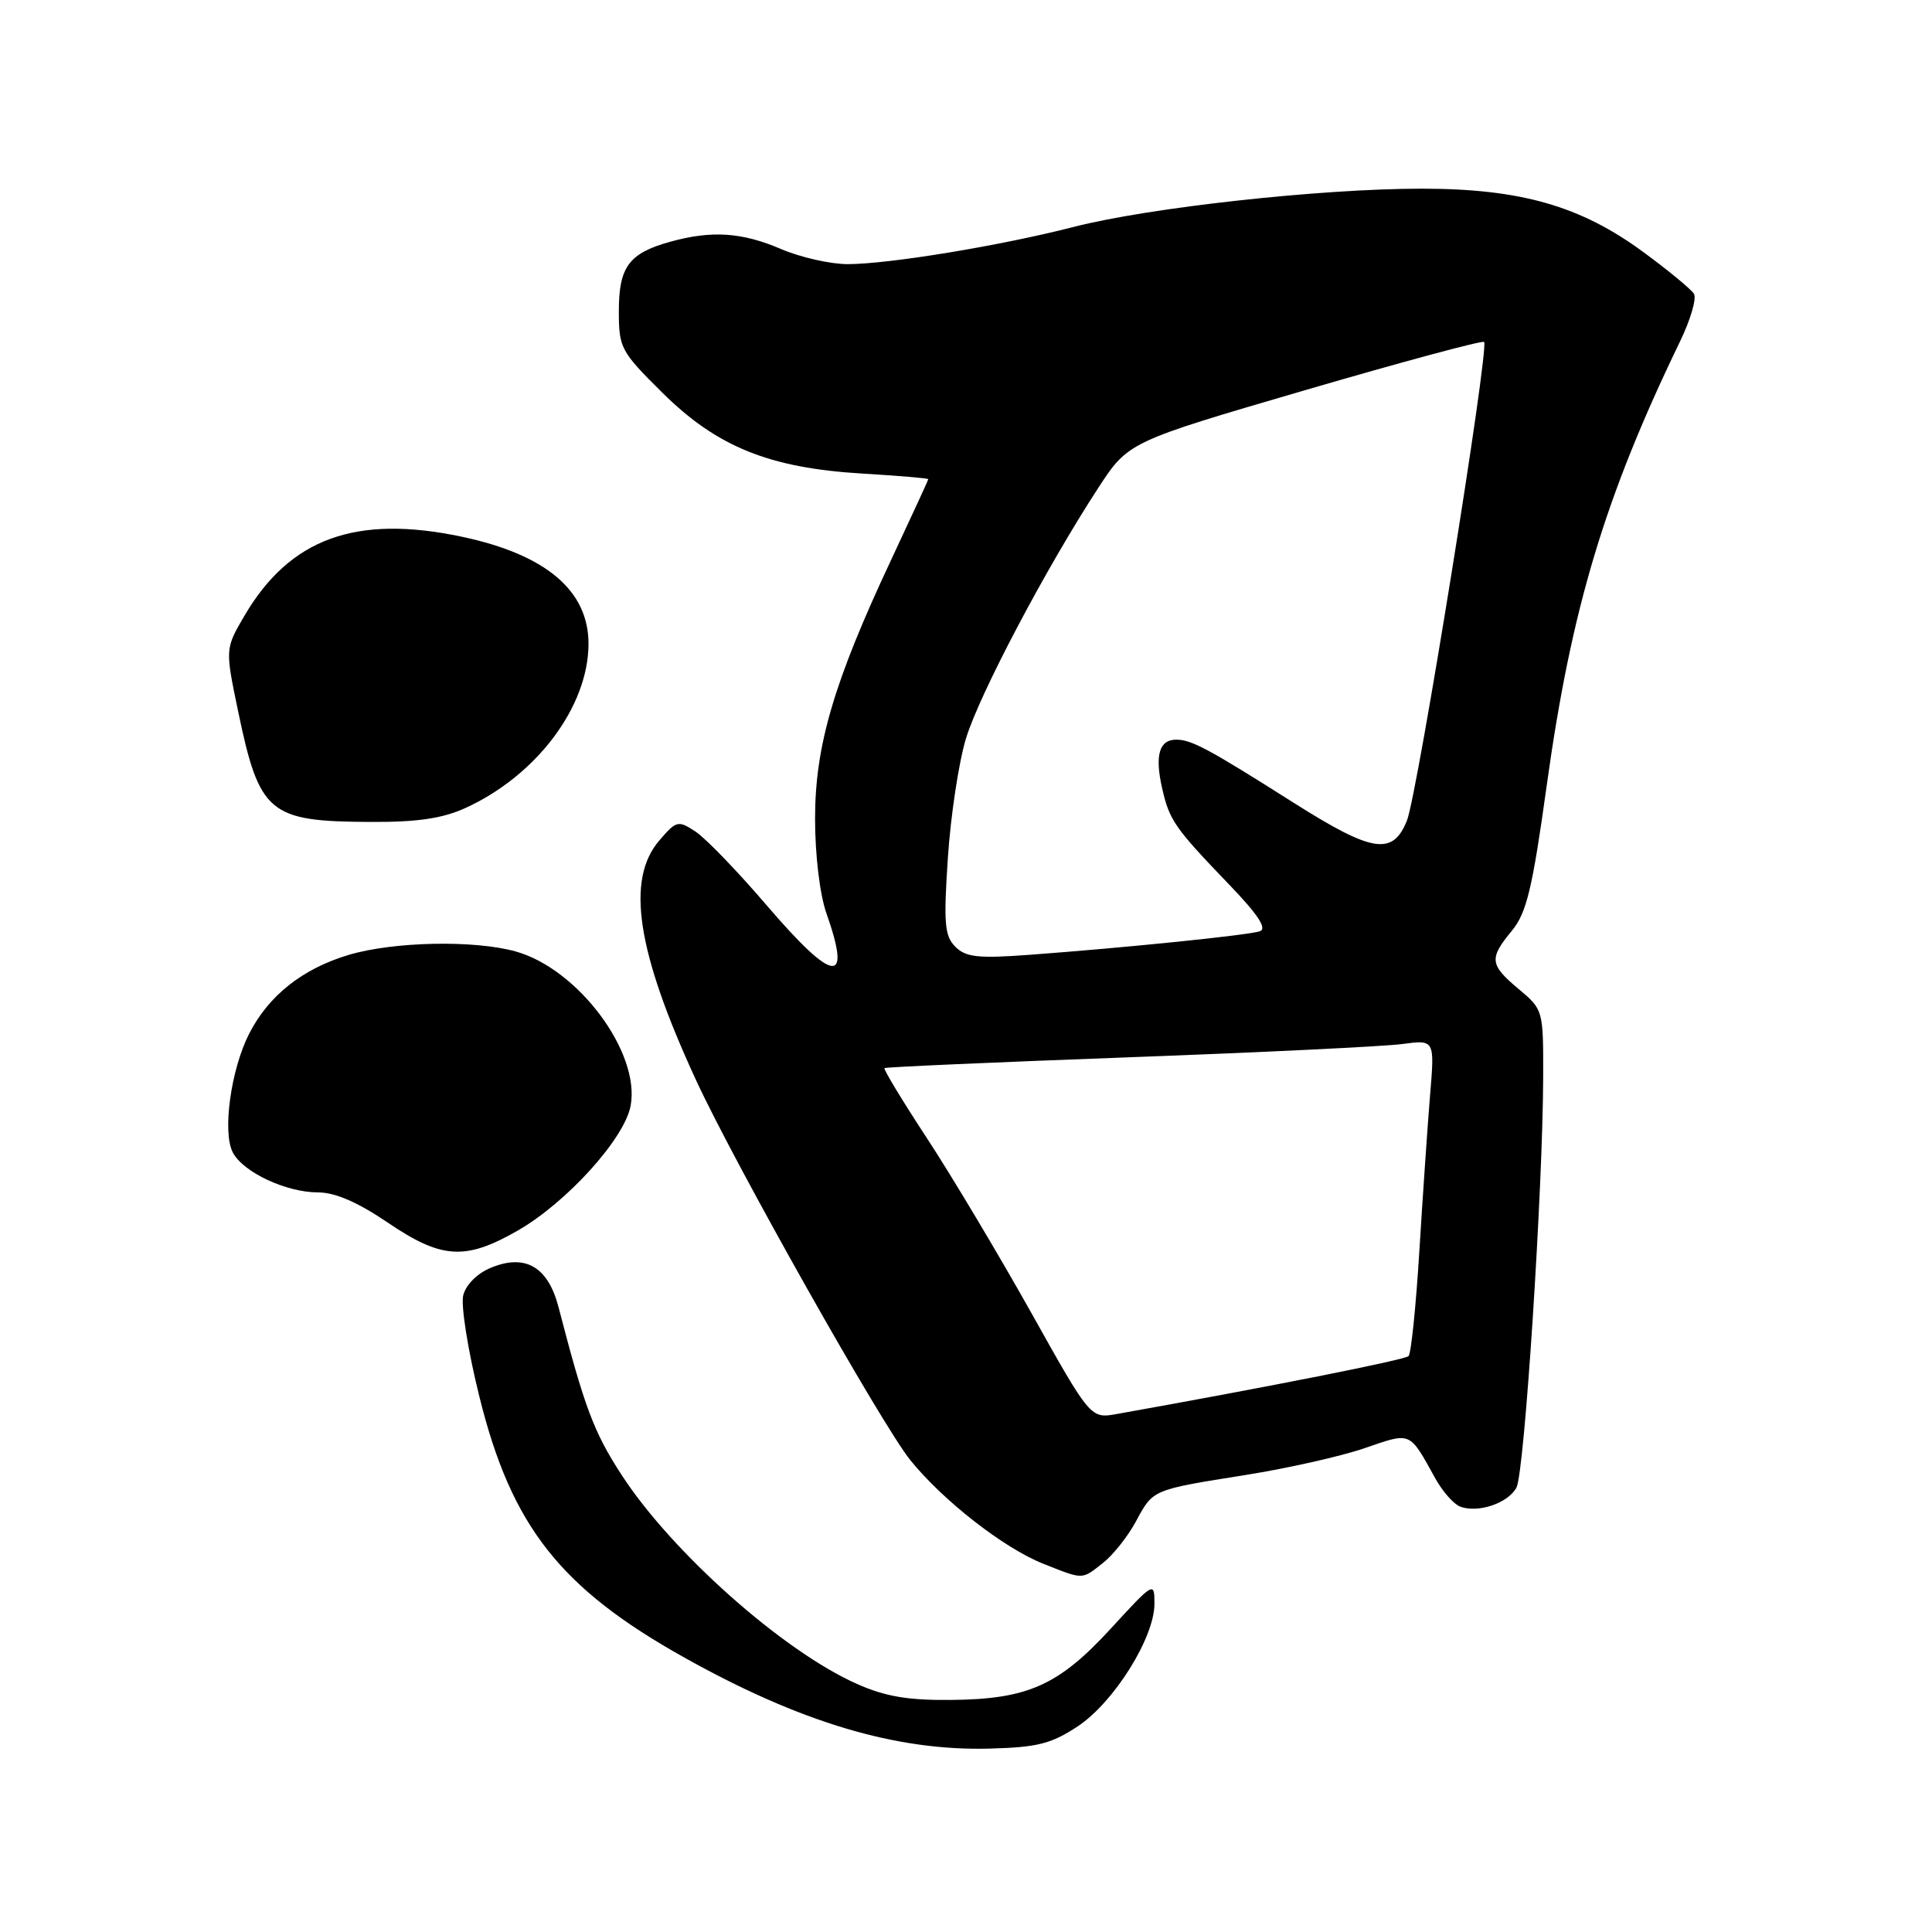 <?xml version="1.0" encoding="UTF-8" standalone="no"?>
<!DOCTYPE svg PUBLIC "-//W3C//DTD SVG 1.1//EN" "http://www.w3.org/Graphics/SVG/1.1/DTD/svg11.dtd" >
<svg xmlns="http://www.w3.org/2000/svg" xmlns:xlink="http://www.w3.org/1999/xlink" version="1.1" viewBox="0 0 256 256">
 <g >
 <path fill="currentColor"
d=" M 142.80 228.75 C 147.61 225.57 152.98 216.98 152.97 212.50 C 152.97 209.54 152.89 209.59 147.23 215.75 C 140.29 223.32 136.21 225.15 126.07 225.25 C 120.32 225.31 117.31 224.80 113.55 223.13 C 103.73 218.77 88.94 205.62 82.29 195.32 C 78.67 189.73 77.44 186.44 74.01 173.21 C 72.62 167.85 69.60 166.09 65.03 167.99 C 63.23 168.73 61.73 170.24 61.38 171.64 C 61.05 172.95 62.01 179.01 63.53 185.10 C 67.77 202.23 74.23 210.44 90.67 219.63 C 106.04 228.23 118.74 232.02 131.07 231.70 C 137.47 231.53 139.29 231.07 142.80 228.75 Z  M 146.16 207.09 C 147.50 206.04 149.45 203.57 150.51 201.61 C 152.82 197.33 152.58 197.43 165.13 195.43 C 170.65 194.55 177.71 192.96 180.82 191.89 C 187.05 189.75 186.69 189.59 190.21 195.94 C 191.16 197.64 192.62 199.30 193.47 199.63 C 195.83 200.53 199.83 199.19 200.94 197.11 C 202.00 195.13 204.44 157.56 204.48 142.64 C 204.50 133.86 204.47 133.76 201.25 131.07 C 197.38 127.83 197.28 127.02 200.33 123.33 C 202.28 120.97 203.05 117.77 204.96 104.00 C 208.20 80.64 212.65 65.84 222.60 45.27 C 224.00 42.39 224.83 39.54 224.46 38.93 C 224.08 38.33 221.09 35.85 217.79 33.43 C 209.45 27.28 201.48 25.00 188.35 25.00 C 175.02 25.00 152.26 27.50 142.26 30.07 C 132.52 32.57 117.80 34.99 112.33 35.00 C 110.04 35.00 106.07 34.10 103.50 33.00 C 98.30 30.77 94.30 30.51 88.78 32.04 C 83.33 33.56 82.00 35.36 82.00 41.23 C 82.00 46.10 82.25 46.57 87.75 52.02 C 94.99 59.20 101.92 62.01 114.25 62.75 C 119.06 63.04 123.00 63.37 123.00 63.49 C 123.00 63.61 120.80 68.38 118.12 74.10 C 110.48 90.37 108.00 98.81 108.00 108.49 C 108.00 113.27 108.63 118.54 109.50 121.00 C 112.91 130.67 110.47 130.33 101.52 119.88 C 97.69 115.41 93.48 111.05 92.15 110.18 C 89.86 108.68 89.62 108.73 87.37 111.36 C 82.90 116.55 84.37 126.11 92.24 143.15 C 97.40 154.32 116.90 188.89 120.64 193.50 C 125.01 198.89 133.02 205.13 138.23 207.20 C 143.63 209.34 143.29 209.35 146.16 207.09 Z  M 68.60 163.06 C 75.10 159.33 82.74 150.89 83.56 146.53 C 84.88 139.48 76.62 128.38 68.32 126.07 C 62.81 124.54 52.18 124.76 46.23 126.52 C 40.10 128.35 35.60 131.90 33.01 136.98 C 30.58 141.75 29.44 150.08 30.86 152.73 C 32.26 155.35 37.93 158.00 42.15 158.00 C 44.41 158.00 47.42 159.31 51.38 162.00 C 58.51 166.84 61.66 167.04 68.60 163.06 Z  M 61.64 107.08 C 71.07 102.79 77.93 93.68 77.98 85.38 C 78.02 78.29 72.38 73.49 61.20 71.12 C 47.16 68.15 38.41 71.33 32.39 81.59 C 29.83 85.97 29.83 85.97 31.55 94.24 C 34.37 107.79 35.63 108.85 49.00 108.91 C 55.25 108.95 58.59 108.46 61.64 107.08 Z  M 136.59 173.85 C 132.23 166.08 126.02 155.68 122.78 150.75 C 119.54 145.81 117.03 141.66 117.20 141.53 C 117.36 141.39 131.90 140.75 149.50 140.10 C 167.10 139.45 183.44 138.66 185.80 138.34 C 190.11 137.76 190.11 137.76 189.49 145.13 C 189.16 149.18 188.52 158.48 188.07 165.79 C 187.62 173.10 186.98 179.35 186.64 179.69 C 186.15 180.19 168.01 183.79 148.00 187.36 C 144.50 187.99 144.50 187.99 136.59 173.85 Z  M 126.59 125.45 C 125.16 124.01 125.02 122.36 125.60 113.64 C 125.97 108.06 127.05 100.95 128.00 97.84 C 129.81 91.93 138.61 75.26 145.50 64.69 C 149.50 58.55 149.50 58.55 172.86 51.72 C 185.71 47.97 196.42 45.08 196.65 45.31 C 197.37 46.03 187.81 105.34 186.42 108.75 C 184.53 113.41 181.86 112.98 171.40 106.36 C 160.15 99.23 157.89 98.01 155.86 98.01 C 153.61 98.00 153.00 100.07 153.98 104.41 C 154.95 108.70 155.62 109.67 162.87 117.21 C 166.72 121.21 167.93 123.07 166.93 123.40 C 165.37 123.92 149.22 125.57 136.38 126.52 C 129.59 127.02 127.98 126.84 126.59 125.45 Z "/>
</g>
</svg>